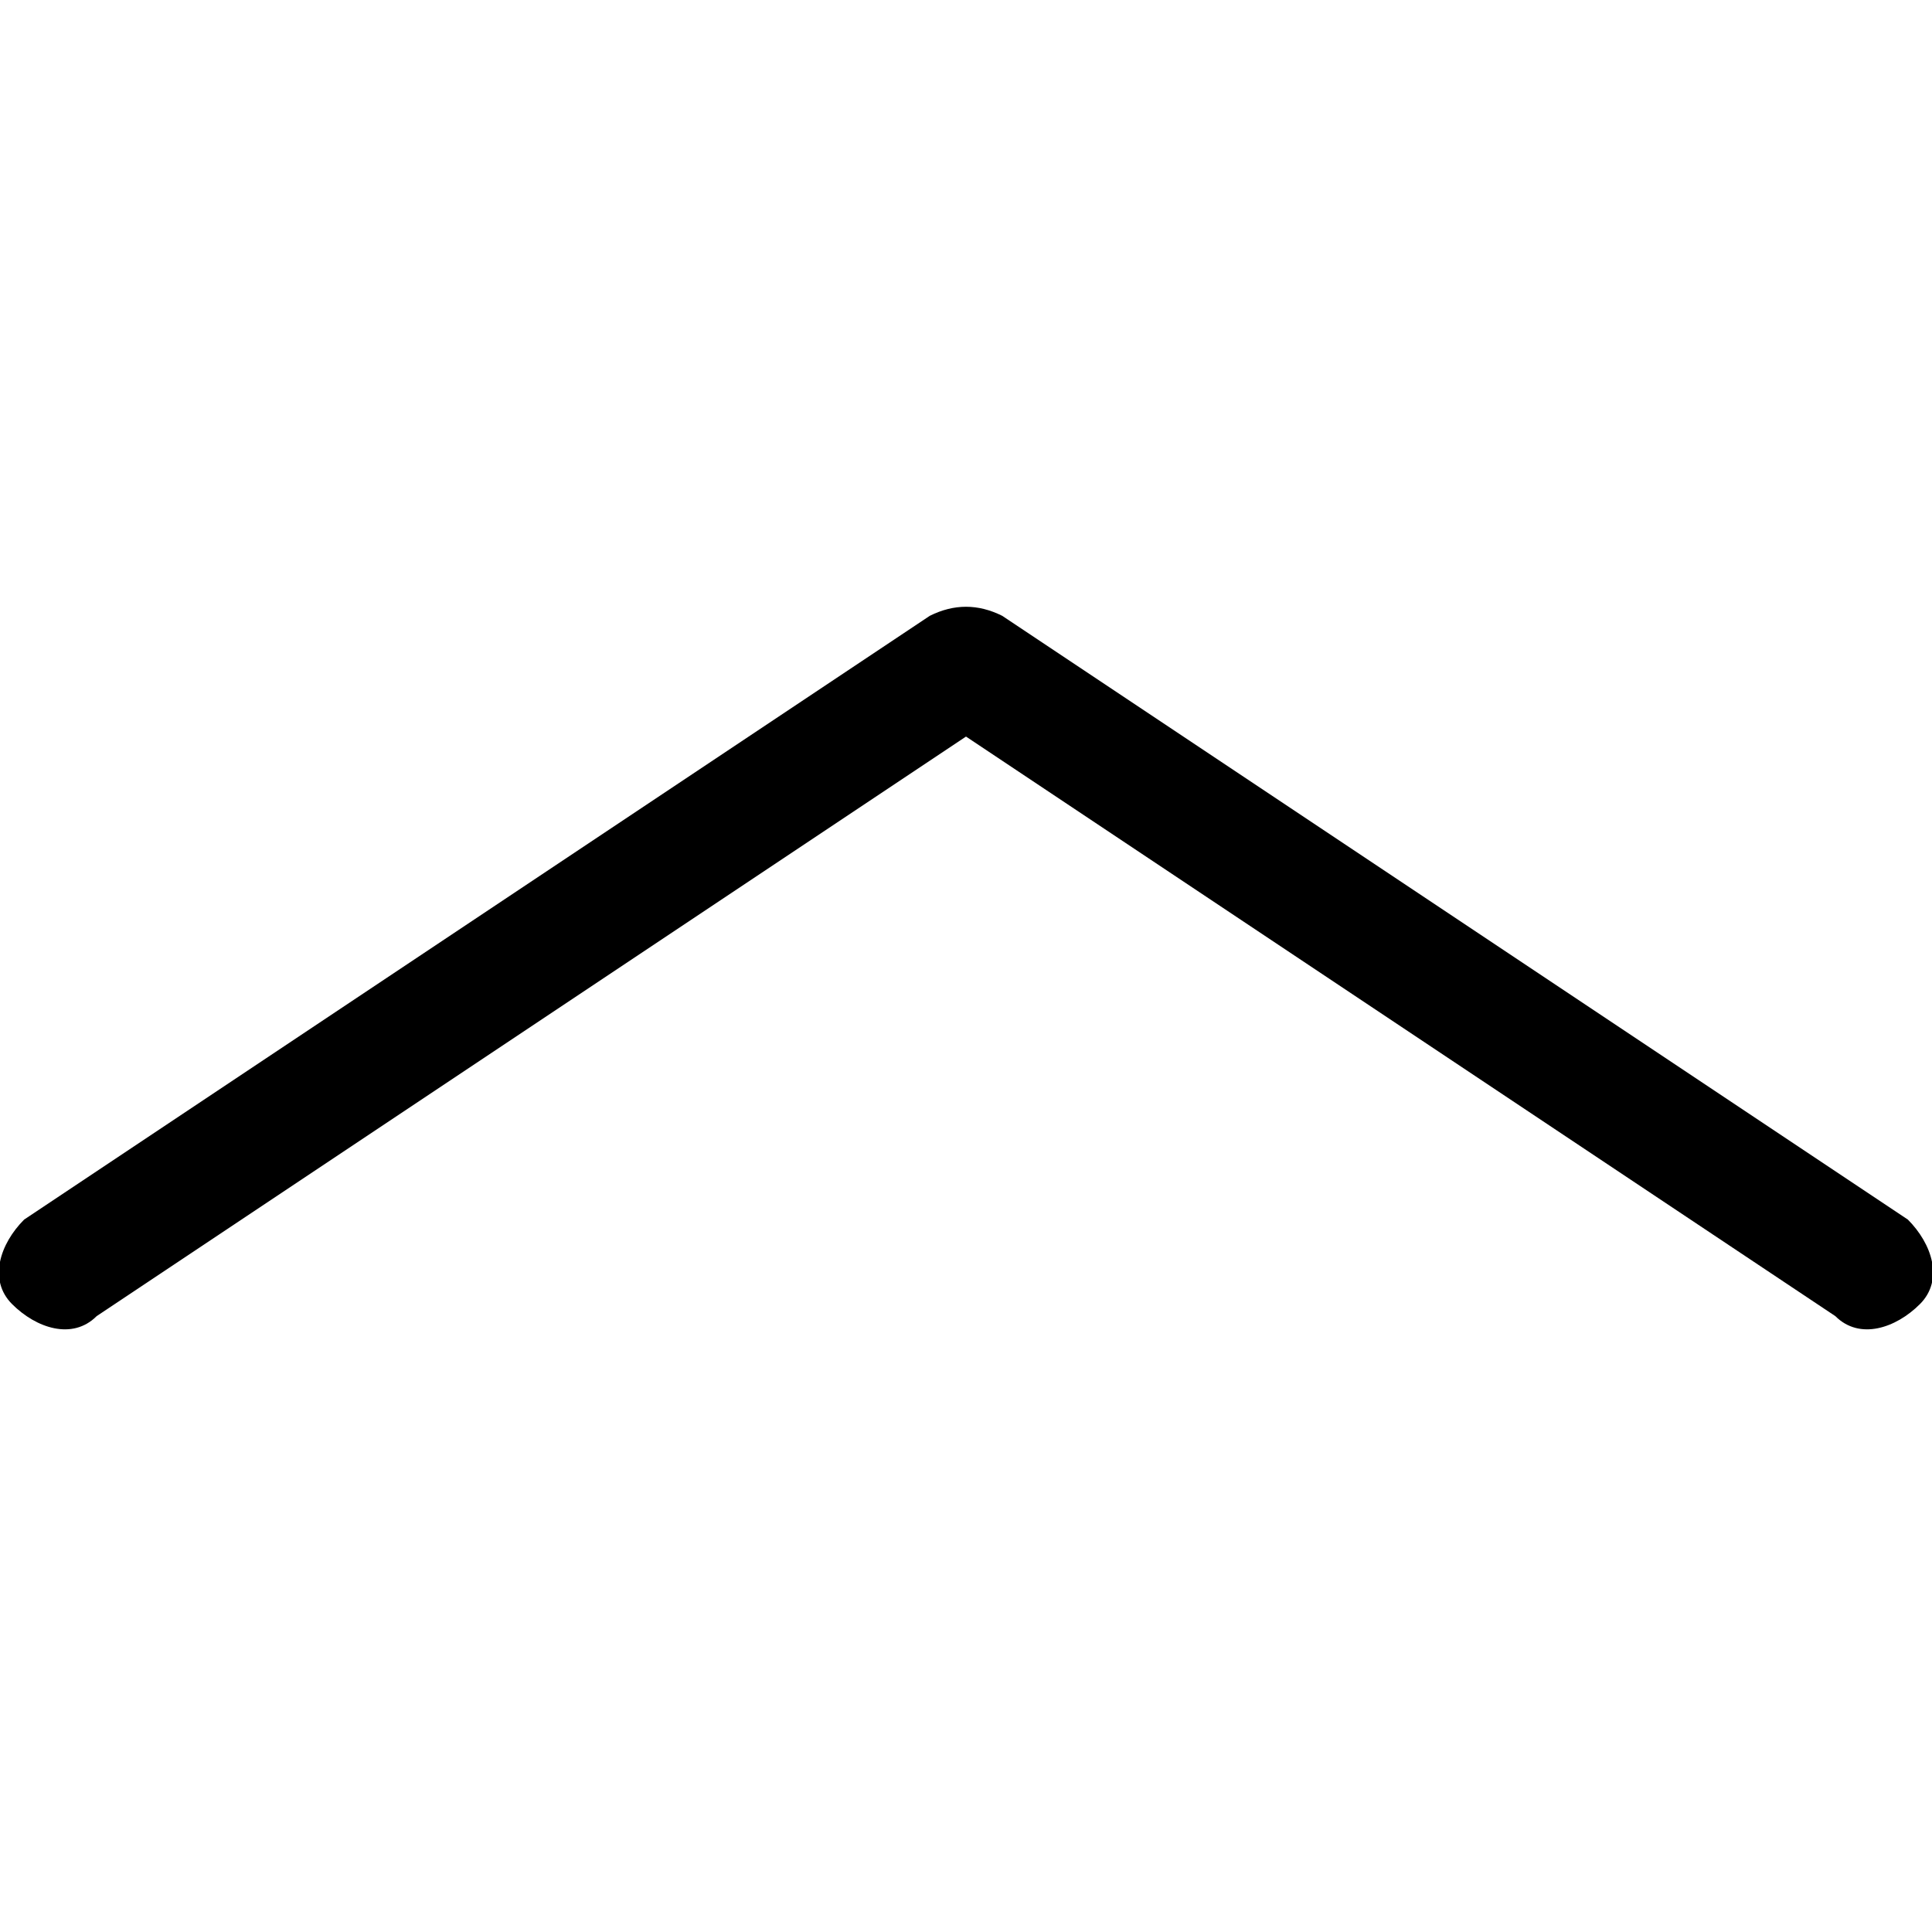 <svg xmlns="http://www.w3.org/2000/svg" viewBox="0 0 16 16"><g><path d="M8.3,5.1C8.1,5,7.9,5,7.7,5.1l-7.5,5c-0.2,0.2-0.3,0.5-0.1,0.7c0.2,0.2,0.5,0.3,0.7,0.1L8,6.1l7.2,4.8c0.2,0.2,0.5,0.1,0.7-0.1c0.2-0.2,0.1-0.5-0.1-0.7L8.3,5.1z"/></g></svg>